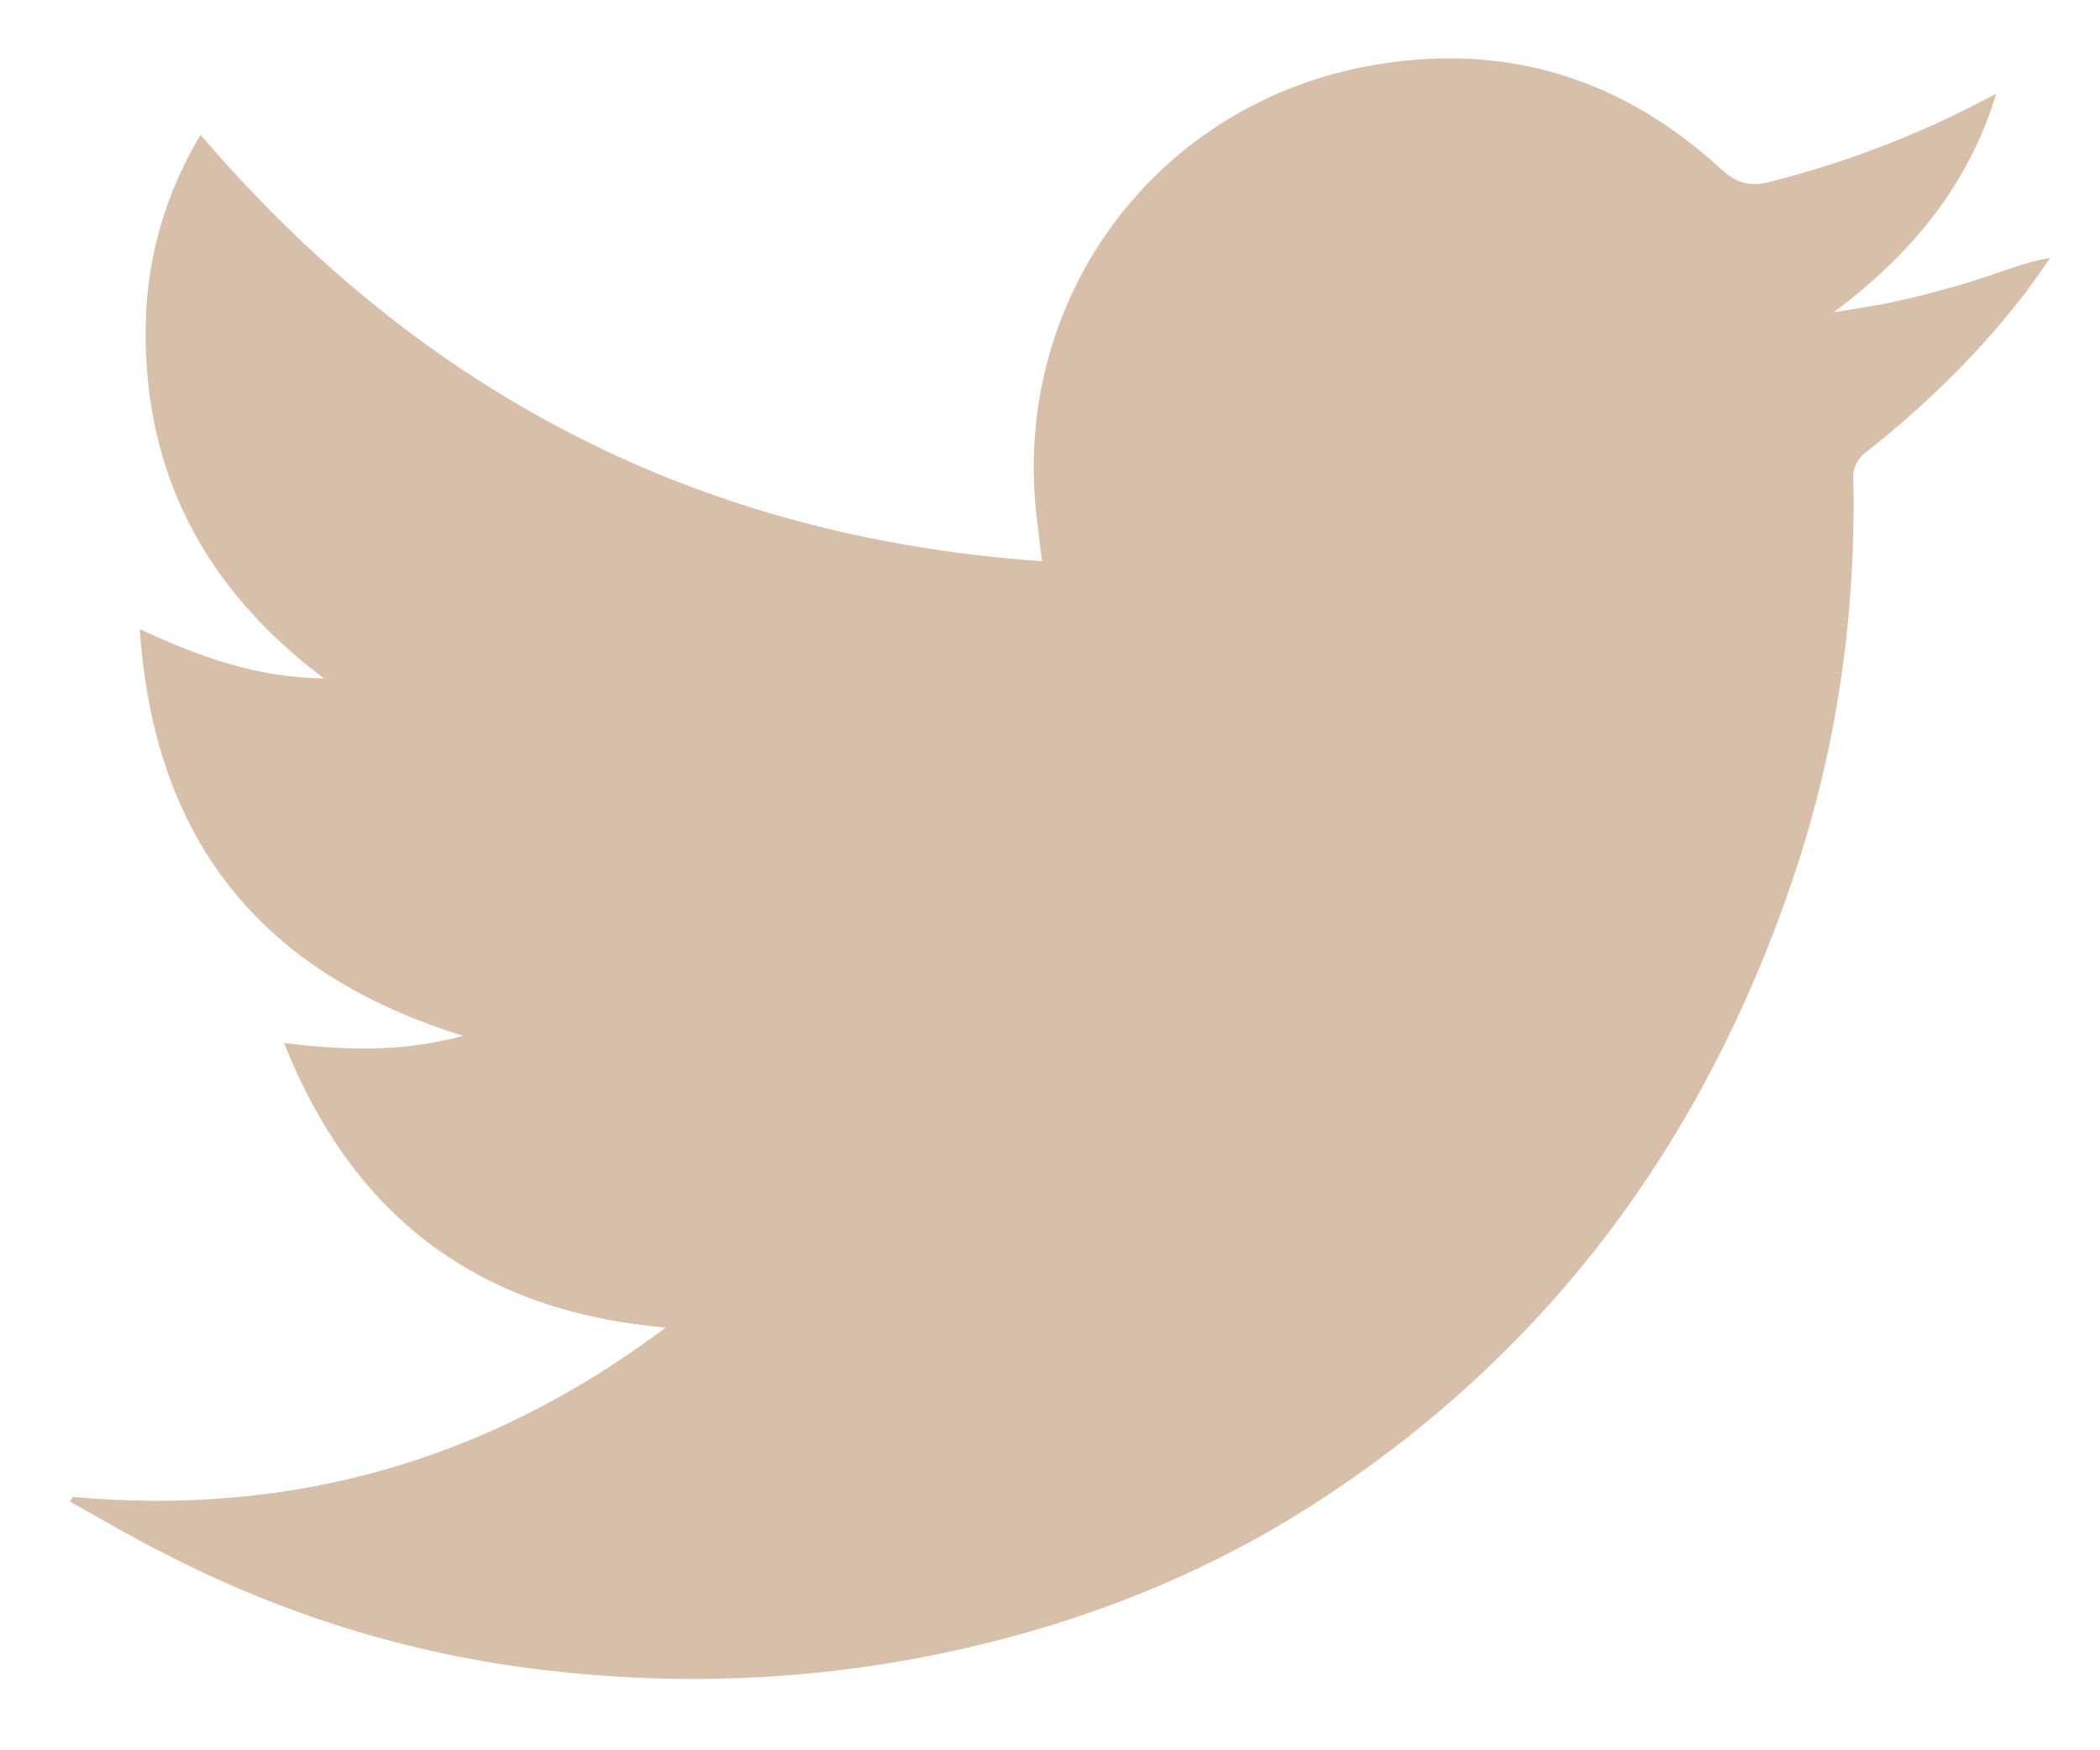 <svg width="24" height="20" viewBox="0 0 24 20" fill="none" xmlns="http://www.w3.org/2000/svg">
<path d="M0.831 17.105C3.322 17.329 5.566 16.702 7.608 15.17C5.472 14.982 4.043 13.916 3.246 11.918C3.944 12.003 4.598 12.025 5.293 11.837C2.99 11.121 1.763 9.616 1.597 7.188C2.287 7.51 2.937 7.743 3.703 7.752C2.336 6.726 1.638 5.396 1.665 3.721C1.678 2.951 1.884 2.225 2.292 1.54C4.822 4.5 7.998 6.14 11.908 6.413C11.886 6.243 11.873 6.108 11.855 5.97C11.532 3.488 13.145 1.231 15.608 0.76C17.154 0.465 18.52 0.872 19.675 1.938C19.854 2.1 20.007 2.135 20.231 2.077C21.131 1.849 21.986 1.517 22.815 1.069C22.497 2.117 21.843 2.906 20.956 3.569C21.158 3.533 21.364 3.506 21.566 3.466C21.776 3.421 21.986 3.372 22.197 3.313C22.399 3.26 22.596 3.197 22.793 3.13C22.994 3.063 23.196 2.986 23.433 2.946C23.317 3.107 23.205 3.278 23.079 3.434C22.56 4.093 21.96 4.671 21.301 5.186C21.234 5.239 21.176 5.356 21.18 5.436C21.216 7.027 20.992 8.576 20.477 10.081C19.465 13.047 17.7 15.447 15.053 17.163C13.745 18.009 12.316 18.565 10.789 18.887C9.275 19.206 7.752 19.264 6.224 19.084C4.692 18.905 3.237 18.453 1.866 17.745C1.503 17.562 1.154 17.356 0.8 17.159C0.813 17.141 0.822 17.123 0.831 17.105Z" fill="#D8BFA9"/>
</svg>
